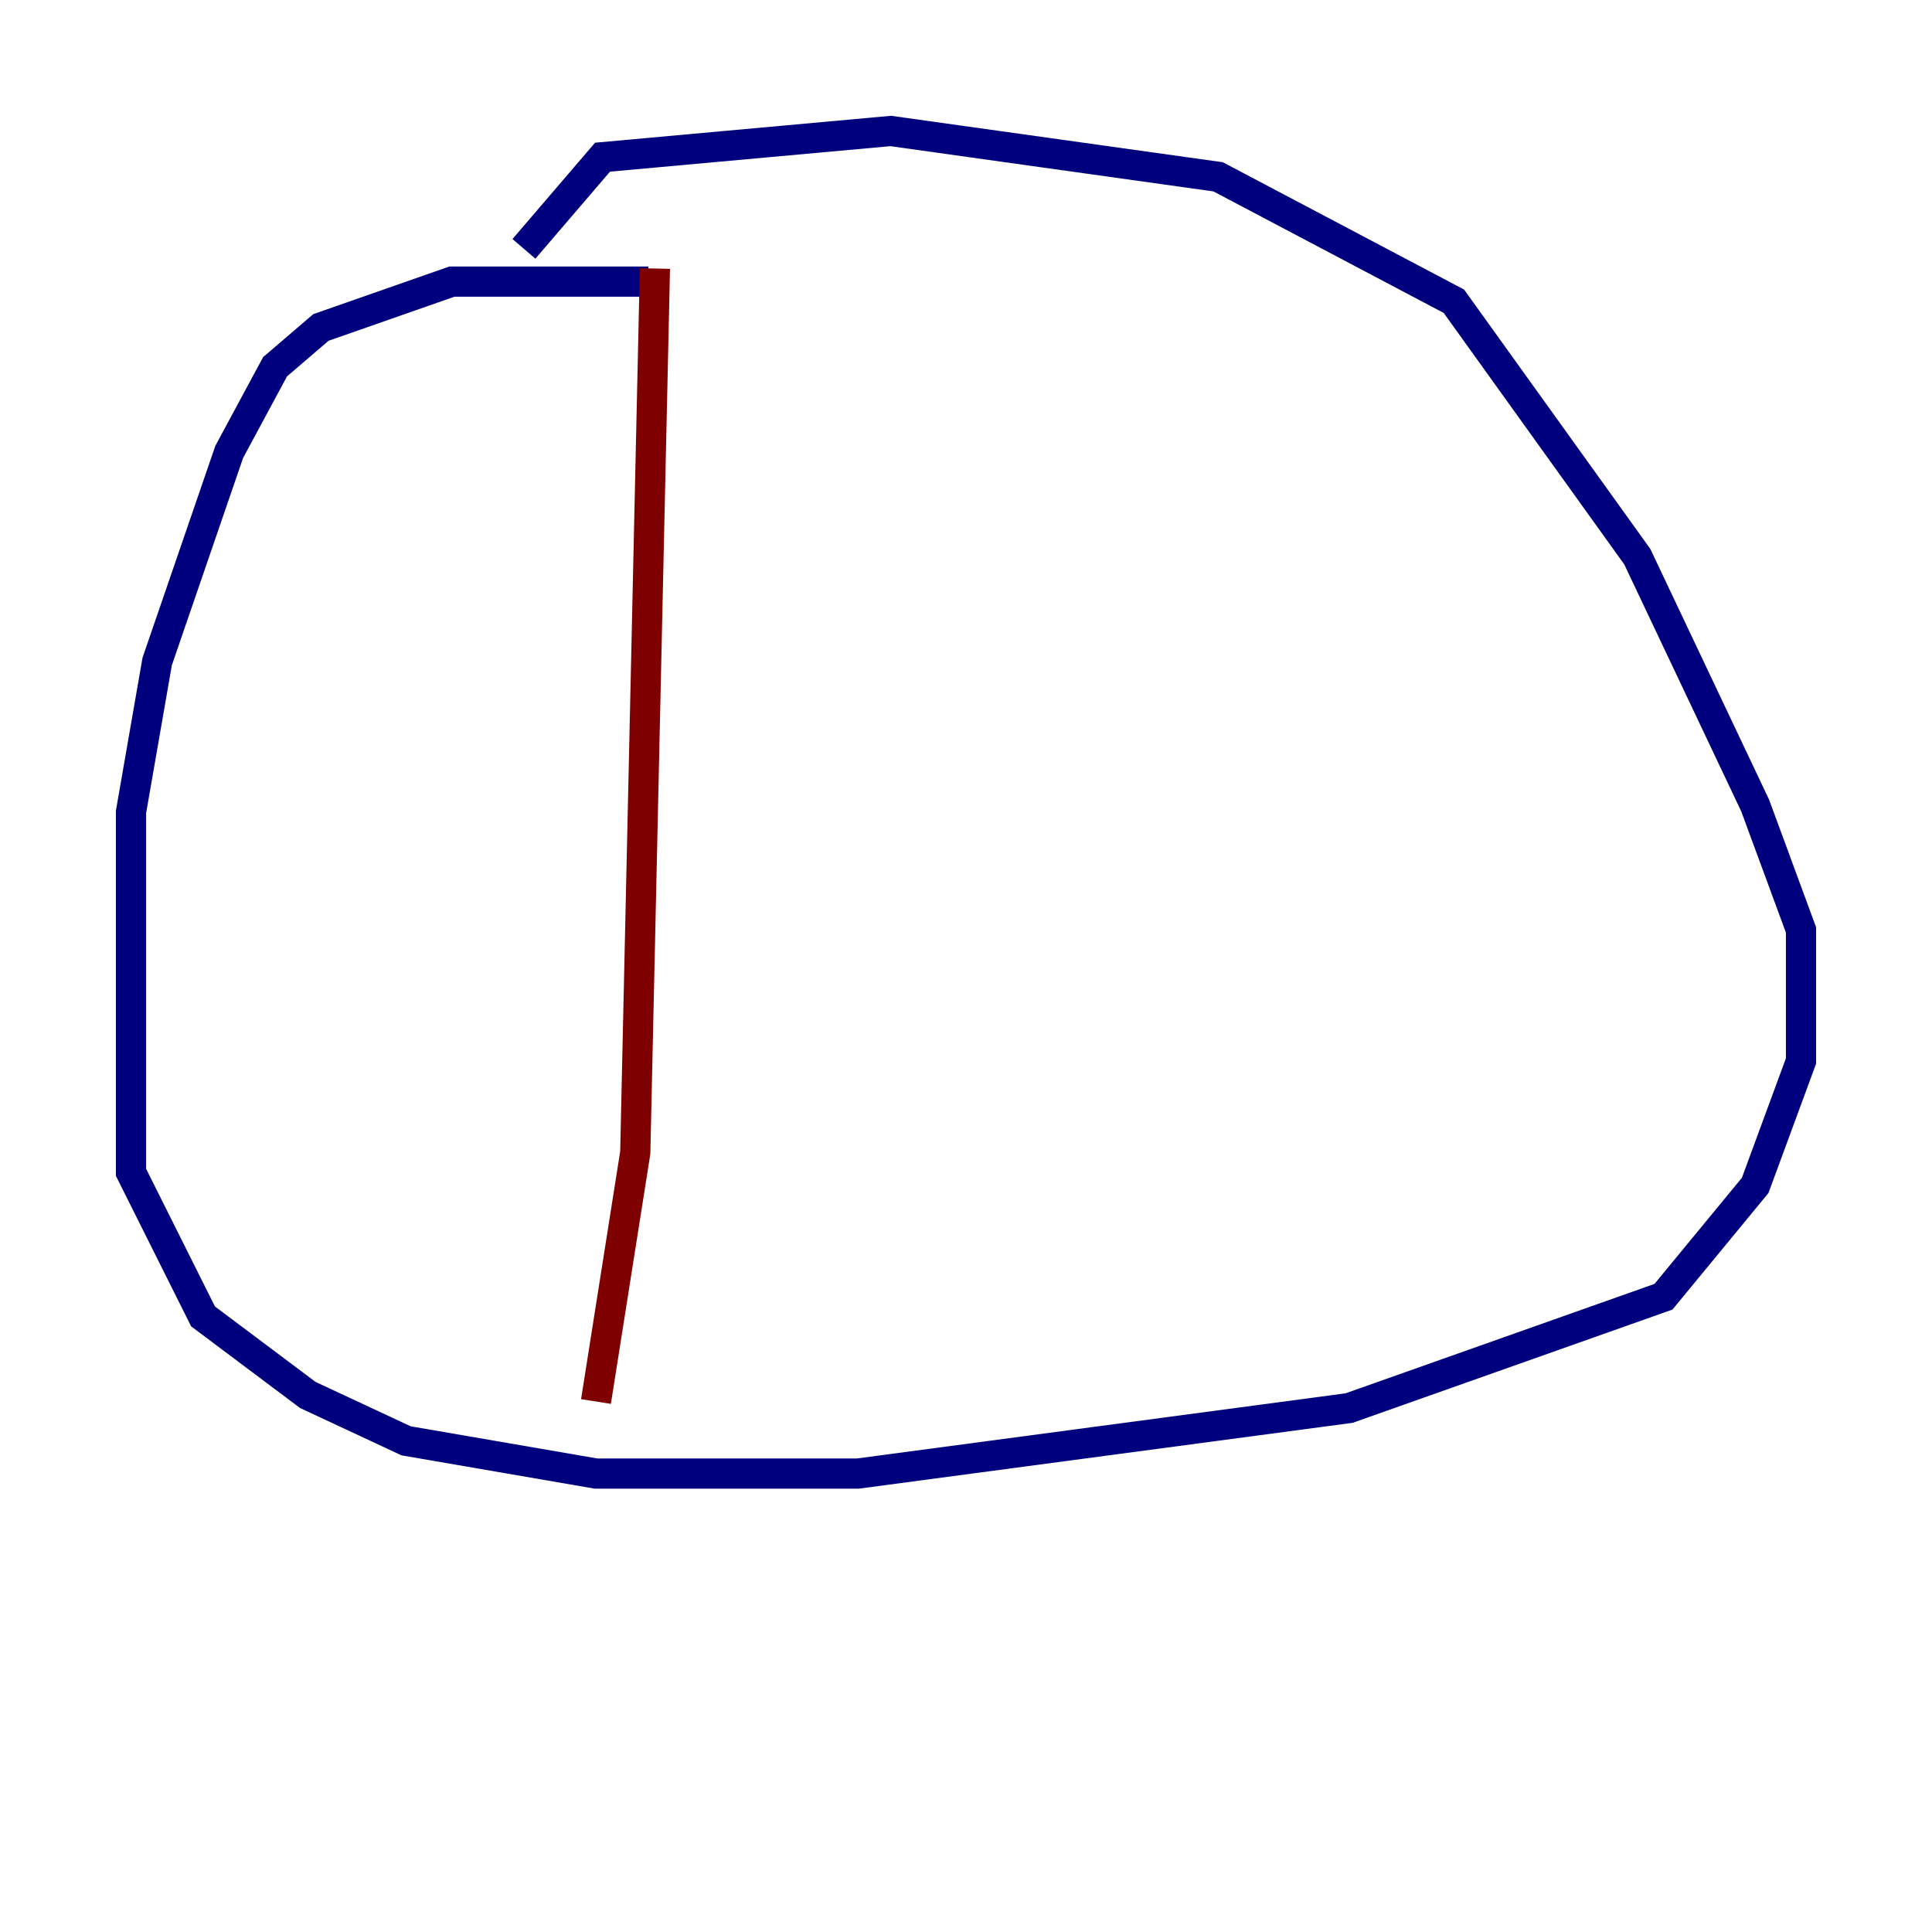 <?xml version="1.0" encoding="utf-8" ?>
<svg baseProfile="tiny" height="128" version="1.2" viewBox="0,0,128,128" width="128" xmlns="http://www.w3.org/2000/svg" xmlns:ev="http://www.w3.org/2001/xml-events" xmlns:xlink="http://www.w3.org/1999/xlink"><defs /><polyline fill="none" points="42.956,18.658 29.939,18.658 21.261,21.695 18.224,24.298 15.186,29.939 10.414,43.824 8.678,53.803 8.678,77.668 13.451,87.214 20.393,92.42 26.902,95.458 39.485,97.627 56.841,97.627 89.383,93.288 110.21,85.912 116.285,78.536 119.322,70.291 119.322,61.614 116.285,53.37 108.475,36.881 96.325,19.959 80.705,11.715 59.01,8.678 39.919,10.414 34.712,16.488" stroke="#00007f" stroke-width="2" /><polyline fill="none" points="43.39,17.79 42.088,76.366 39.485,92.854" stroke="#7f0000" stroke-width="2" /></svg>